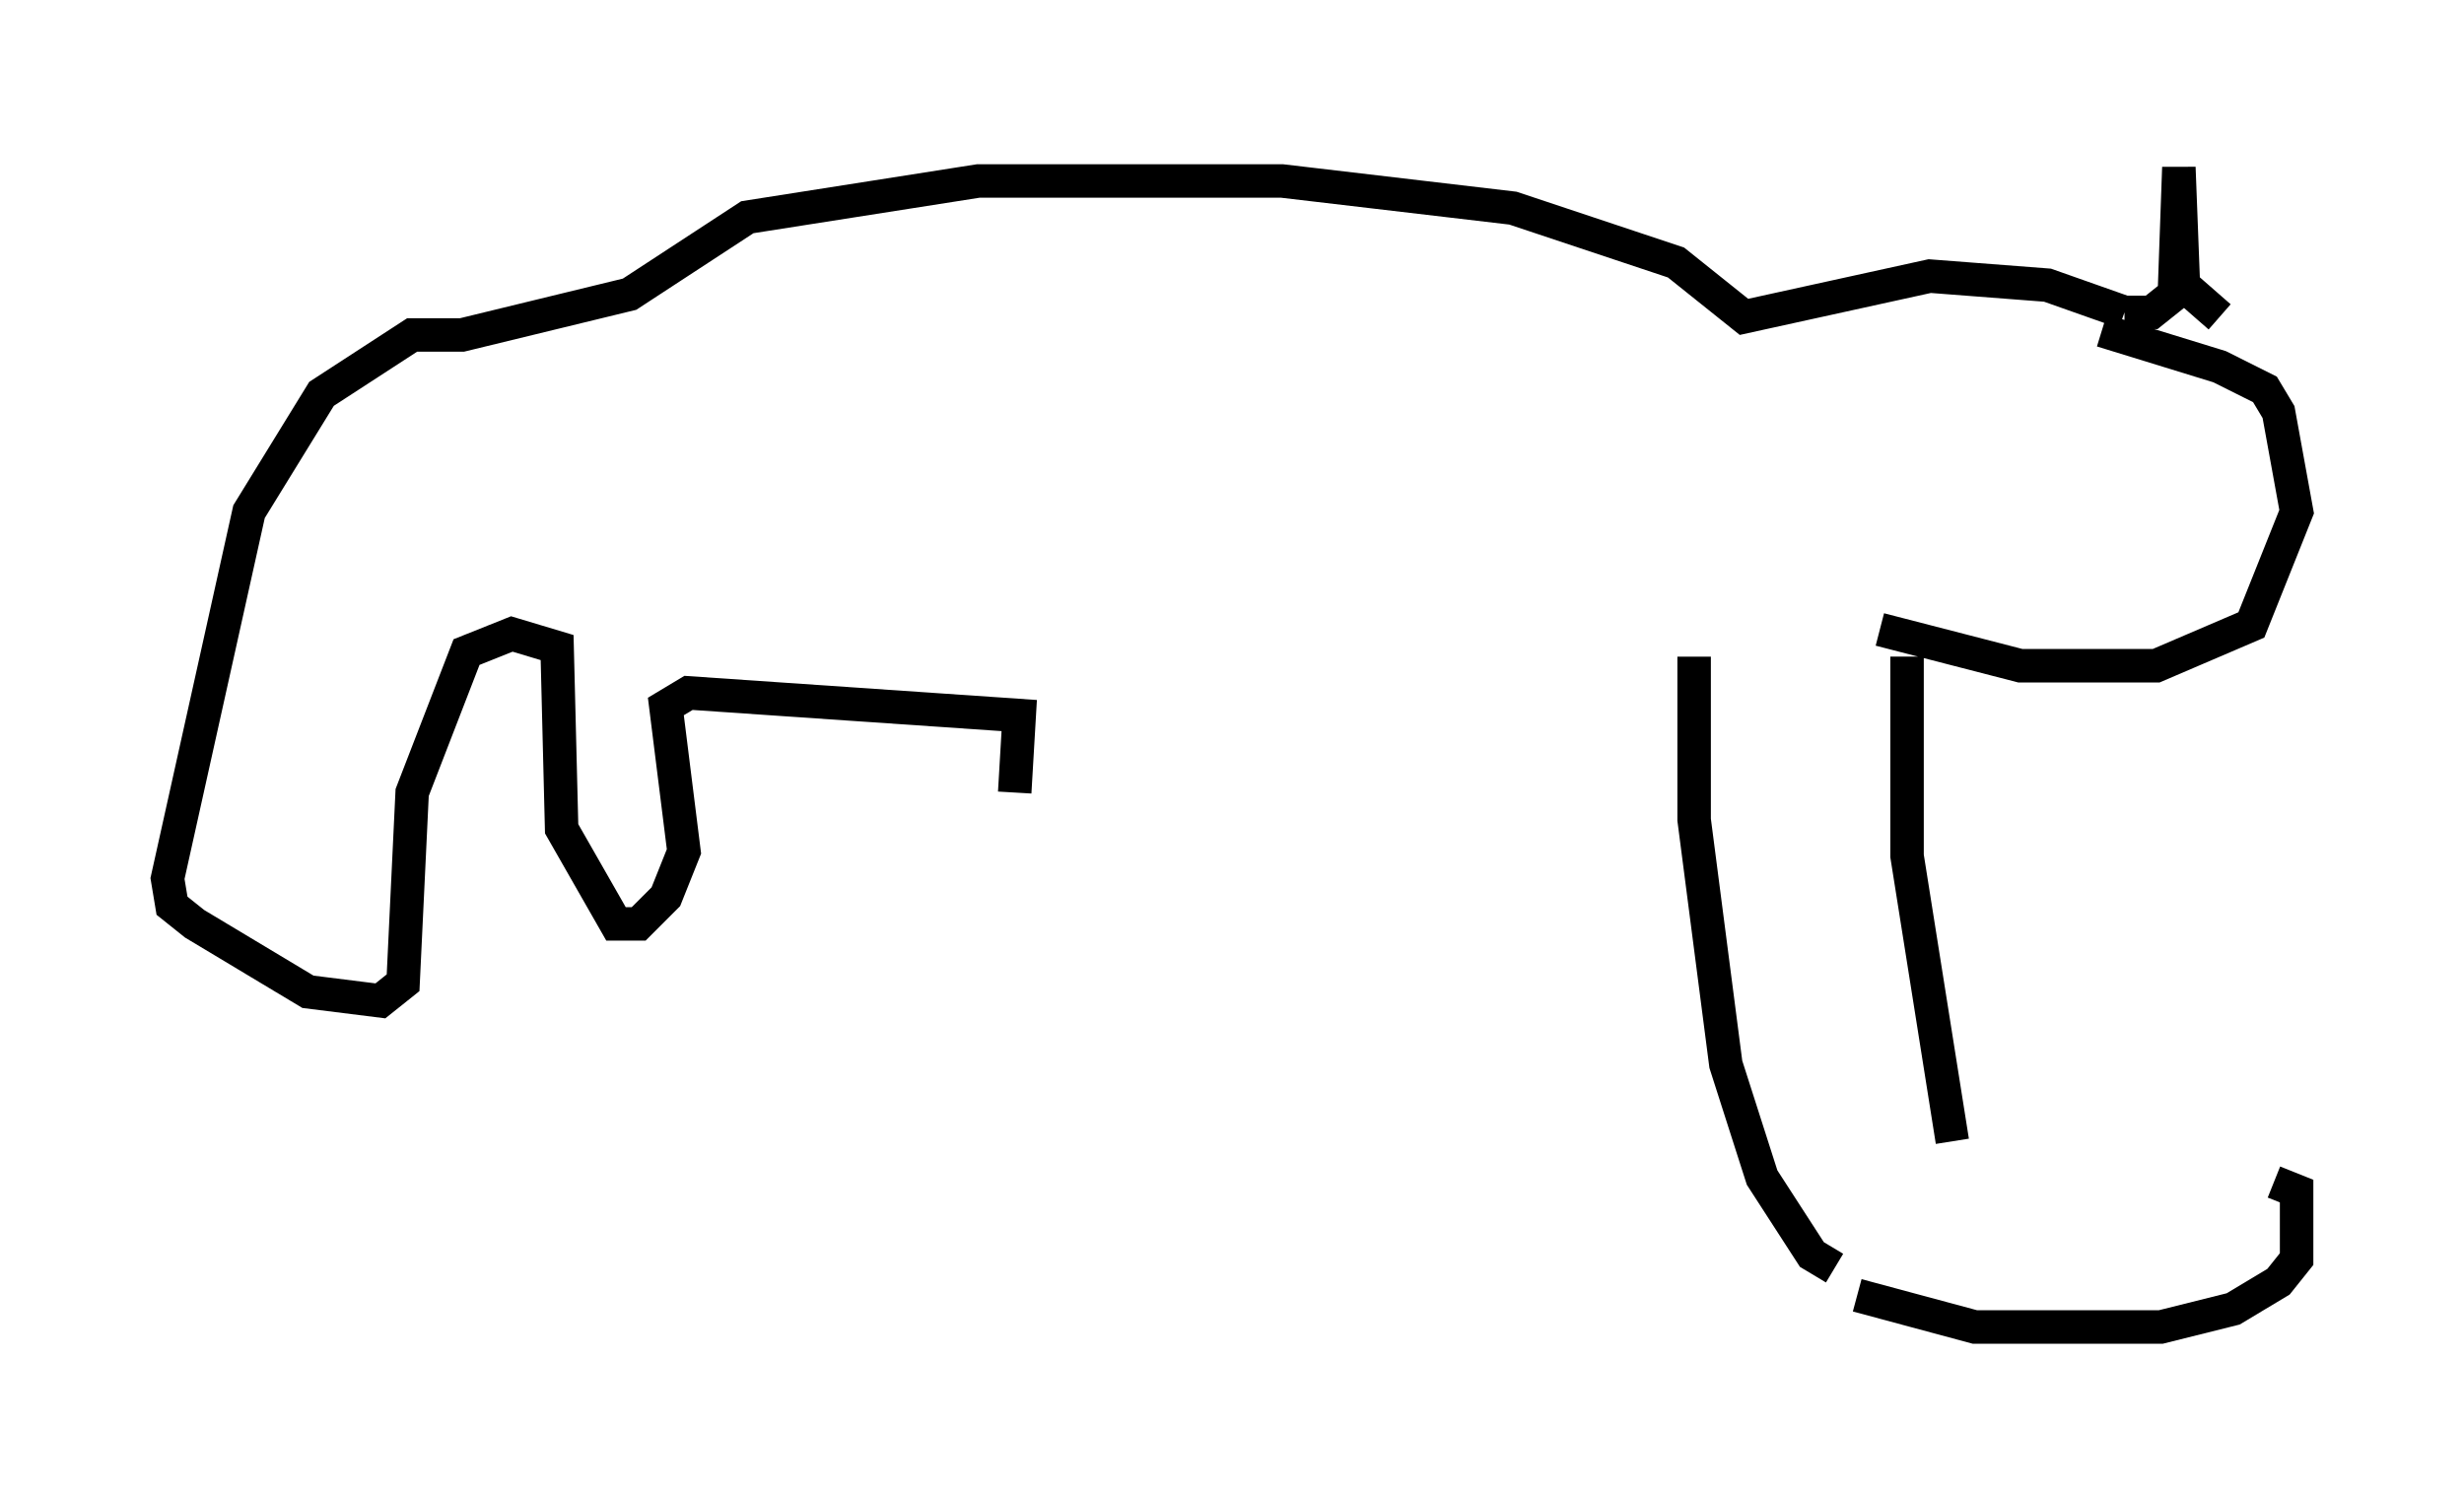 <?xml version="1.0" encoding="utf-8" ?>
<svg baseProfile="full" height="44.641" version="1.1" width="73.599" xmlns="http://www.w3.org/2000/svg" xmlns:ev="http://www.w3.org/2001/xml-events" xmlns:xlink="http://www.w3.org/1999/xlink"><defs /><rect fill="white" height="44.641" width="73.599" x="0" y="0" /><path d="M58.315, 35.582 m9.607, -0.271 l0.677, 0.271 0.0, 2.03 l-0.541, 0.677 -1.353, 0.812 l-2.165, 0.541 -5.548, 0.0 l-3.518, -0.947 m2.842, -4.601 l-1.353, -8.525 0.0, -5.954 m-2.165, 18.268 l-0.677, -0.406 -1.488, -2.3 l-1.083, -3.383 -0.947, -7.307 l0.0, -4.871 m5.548, -0.812 l4.195, 1.083 4.059, 0.0 l2.842, -1.218 1.353, -3.383 l-0.541, -2.977 -0.406, -0.677 l-1.353, -0.677 -3.518, -1.083 m3.518, -0.406 l-1.083, -0.947 -0.135, -3.518 l-0.135, 3.789 -0.677, 0.541 l-0.812, 0.0 m0.0, 0.0 l-2.3, -0.812 -3.518, -0.271 l-5.548, 1.218 -2.03, -1.624 l-4.871, -1.624 -6.901, -0.812 l-9.066, 0.0 -6.901, 1.083 l-3.518, 2.3 -5.007, 1.218 l-1.488, 0.0 -2.706, 1.759 l-2.165, 3.518 -2.436, 10.961 l0.135, 0.812 0.677, 0.541 l3.383, 2.03 2.165, 0.271 l0.677, -0.541 0.271, -5.683 l1.624, -4.195 1.353, -0.541 l1.353, 0.406 0.135, 5.413 l1.624, 2.842 0.677, 0.0 l0.812, -0.812 0.541, -1.353 l-0.541, -4.33 0.677, -0.406 l9.878, 0.677 -0.135, 2.3 " fill="none" stroke="black" stroke-width="1" /></svg>